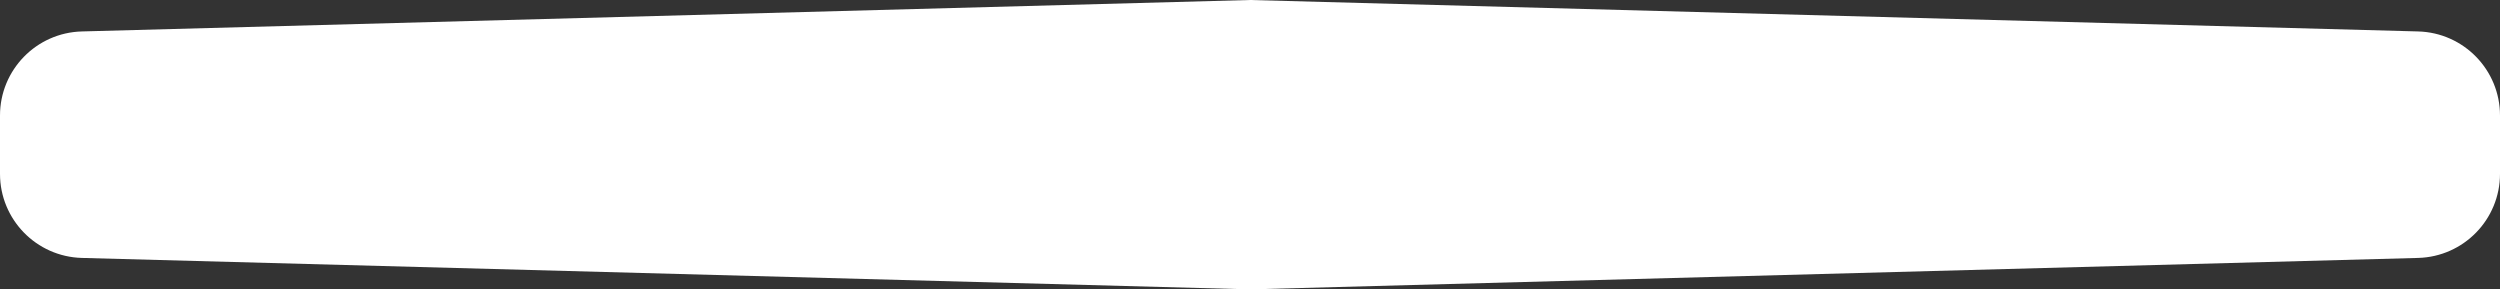 <svg width="743" height="86" viewBox="0 0 743 86" fill="none" xmlns="http://www.w3.org/2000/svg">
<rect x="0" y="0" width="743" height="86" fill="#333333" stroke="none"/>
<path d="M0 34.336C0 20.791 10.787 9.71 24.327 9.345L371.5 0L718.673 9.345C732.213 9.71 743 20.791 743 34.336V51.664C743 65.209 732.213 76.29 718.673 76.655L371.5 86L24.327 76.655C10.787 76.29 0 65.209 0 51.664V34.336Z" fill="white"/>
</svg>
